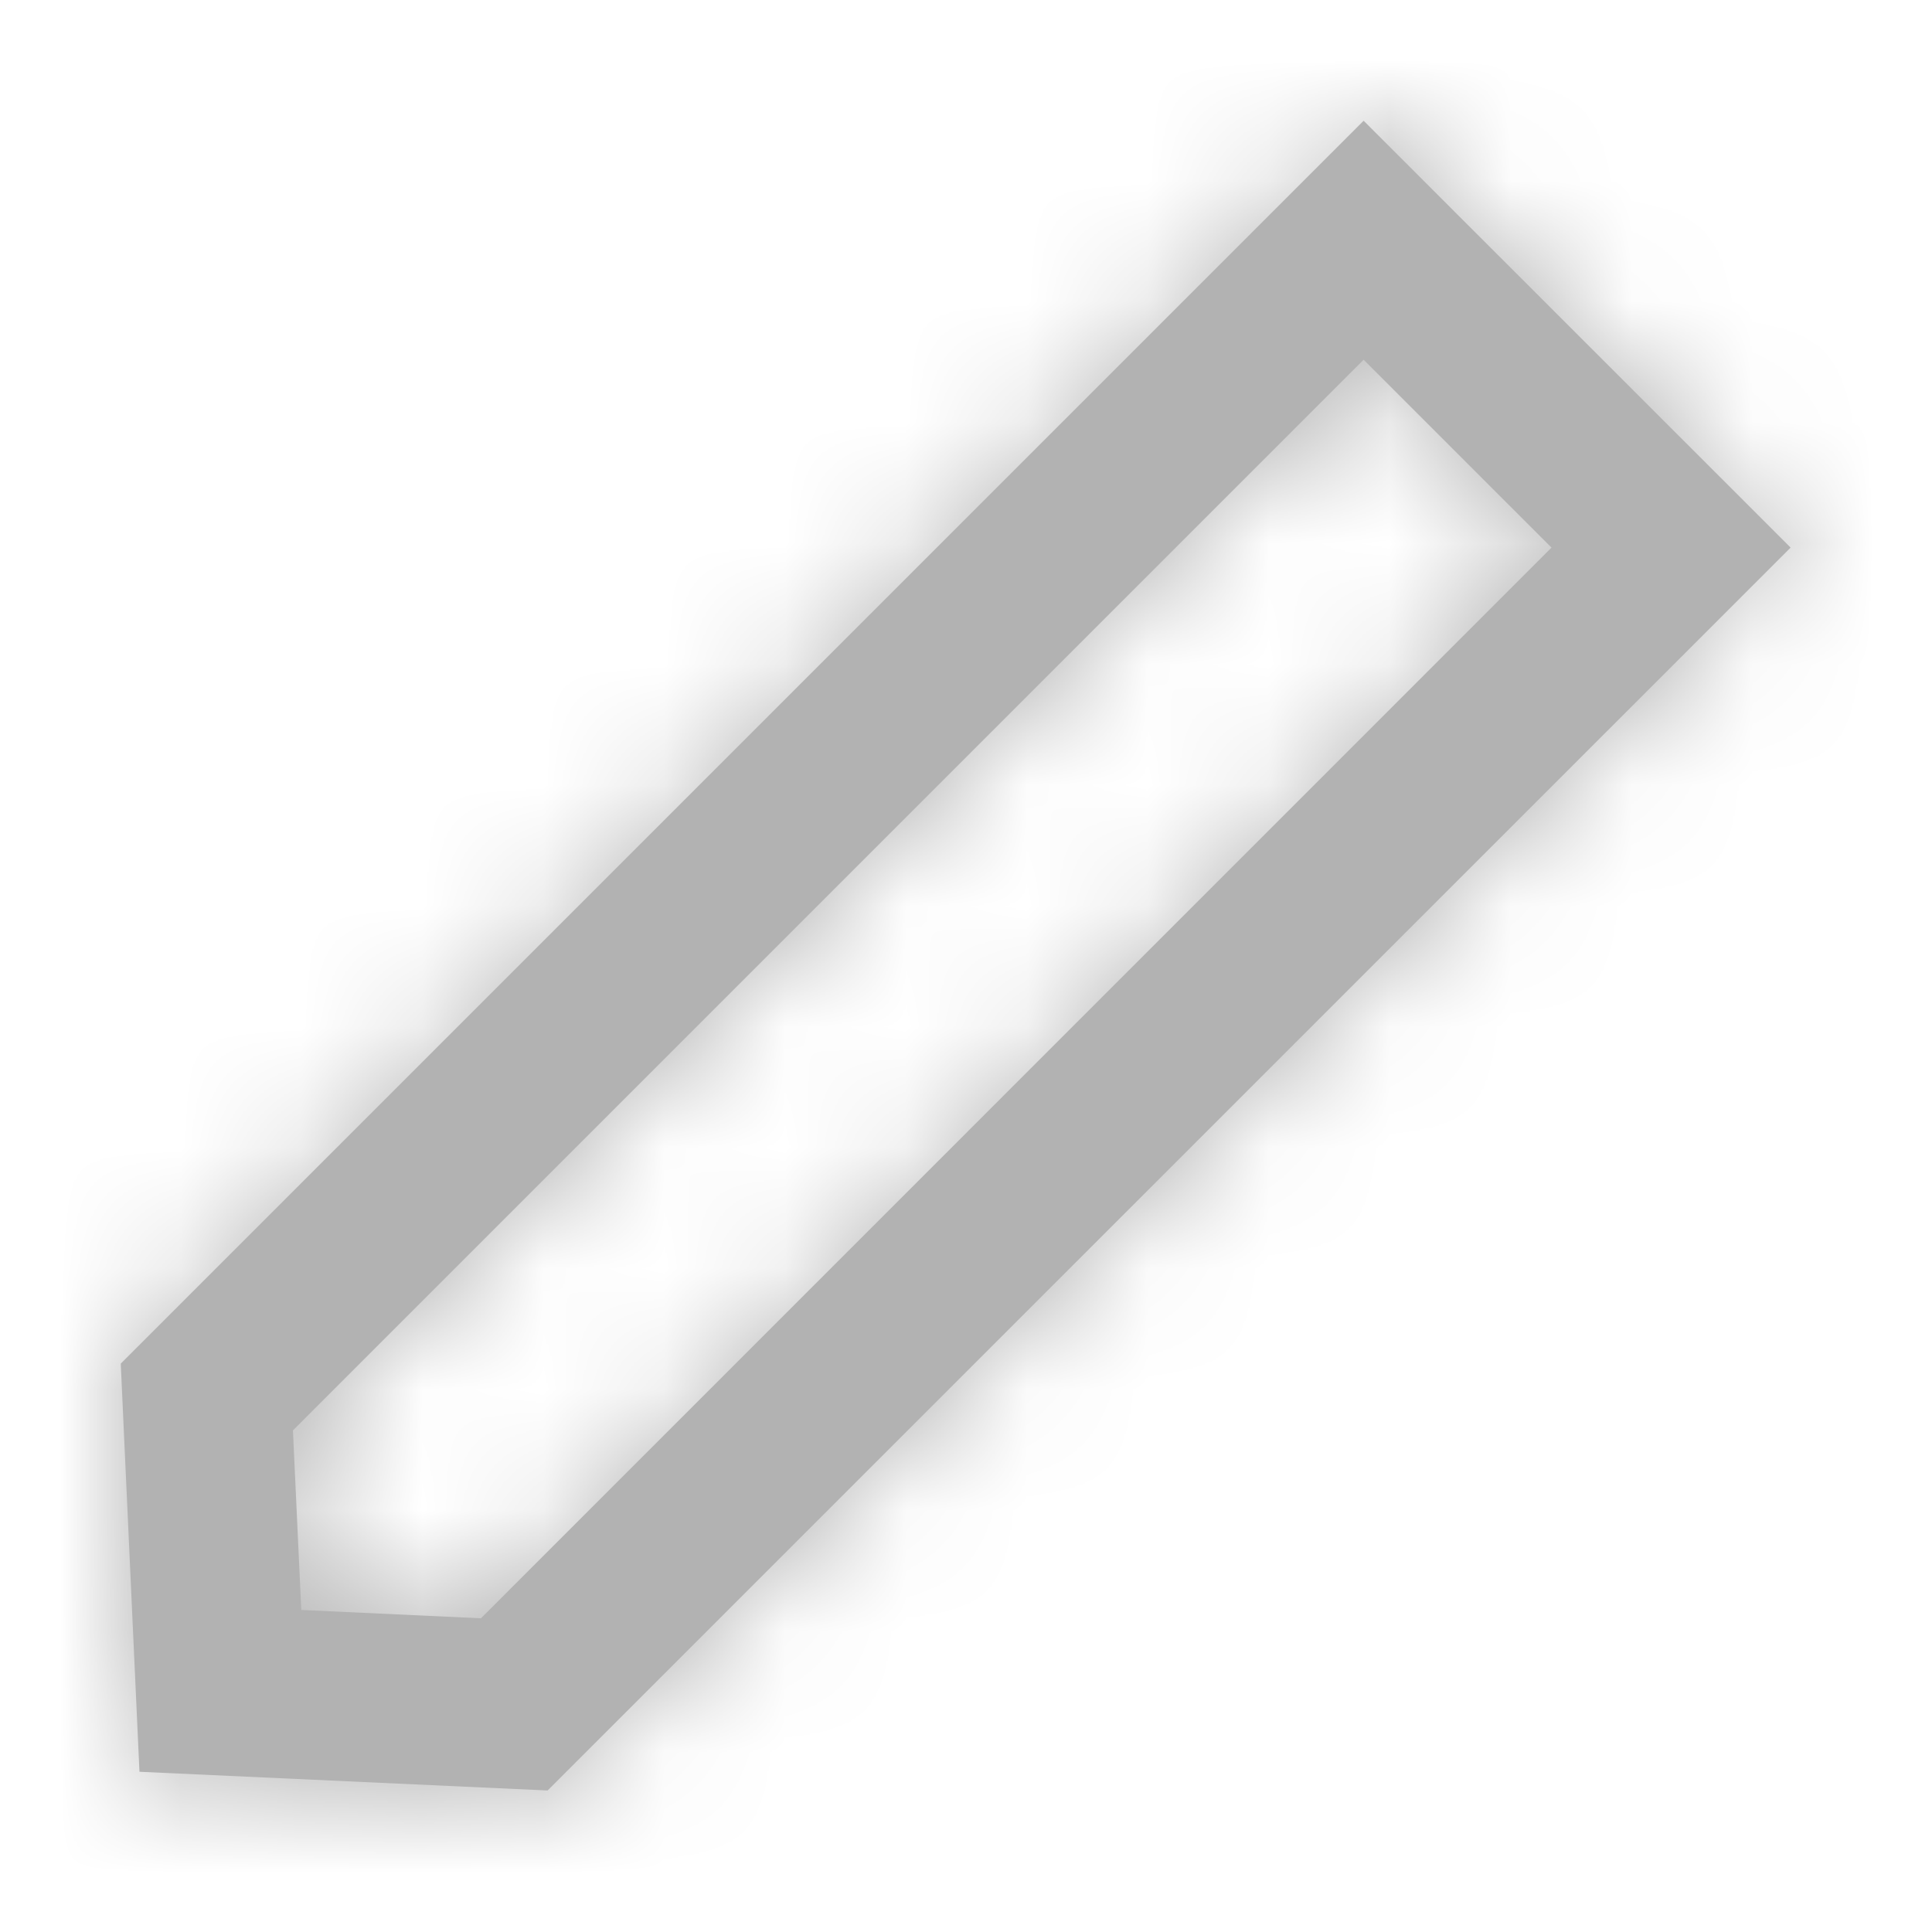 <?xml version="1.0" encoding="UTF-8"?>
<svg width="16px" height="16px" viewBox="0 0 16 16" version="1.1" xmlns="http://www.w3.org/2000/svg" xmlns:xlink="http://www.w3.org/1999/xlink">
    <!-- Generator: Sketch 50 (54983) - http://www.bohemiancoding.com/sketch -->
    <title>icon/edit/normal 1</title>
    <desc>Created with Sketch.</desc>
    <defs>
        <path d="M1,11.293 L1.155,14.673 L4.535,14.828 L14.829,4.535 L11.293,1 L1,11.293 Z M2.495,13.333 L2.426,11.846 L11.293,2.979 L12.849,4.535 L3.983,13.402 L2.495,13.333 Z" id="path-1"></path>
    </defs>
    <g id="Page-1" stroke="none" stroke-width="1" fill="none" fill-rule="evenodd">
        <g id="数据库" transform="translate(-599, -254)">
            <g id="Group-3" transform="translate(232, 204)">
                <g id="cell/fields/hover" transform="translate(12, 44)">
                    <g id="Group-11" transform="translate(355, 6)">
                        <g id="icon/edit/normal">
                            <g>
                                <rect id="Rectangle-2" x="0" y="0" width="16" height="16"></rect>
                                <mask id="mask-2" fill="white">
                                    <use xlink:href="#path-1"></use>
                                </mask>
                                <use id="Fill-1" fill="#B2B2B2" xlink:href="#path-1"></use>
                                <g id="color/icon/grey-3" mask="url(#mask-2)" fill="#B2B2B2">
                                    <rect id="color/font/grey-3" x="0" y="0" width="16" height="16"></rect>
                                </g>
                            </g>
                        </g>
                    </g>
                </g>
            </g>
        </g>
    </g>
</svg>